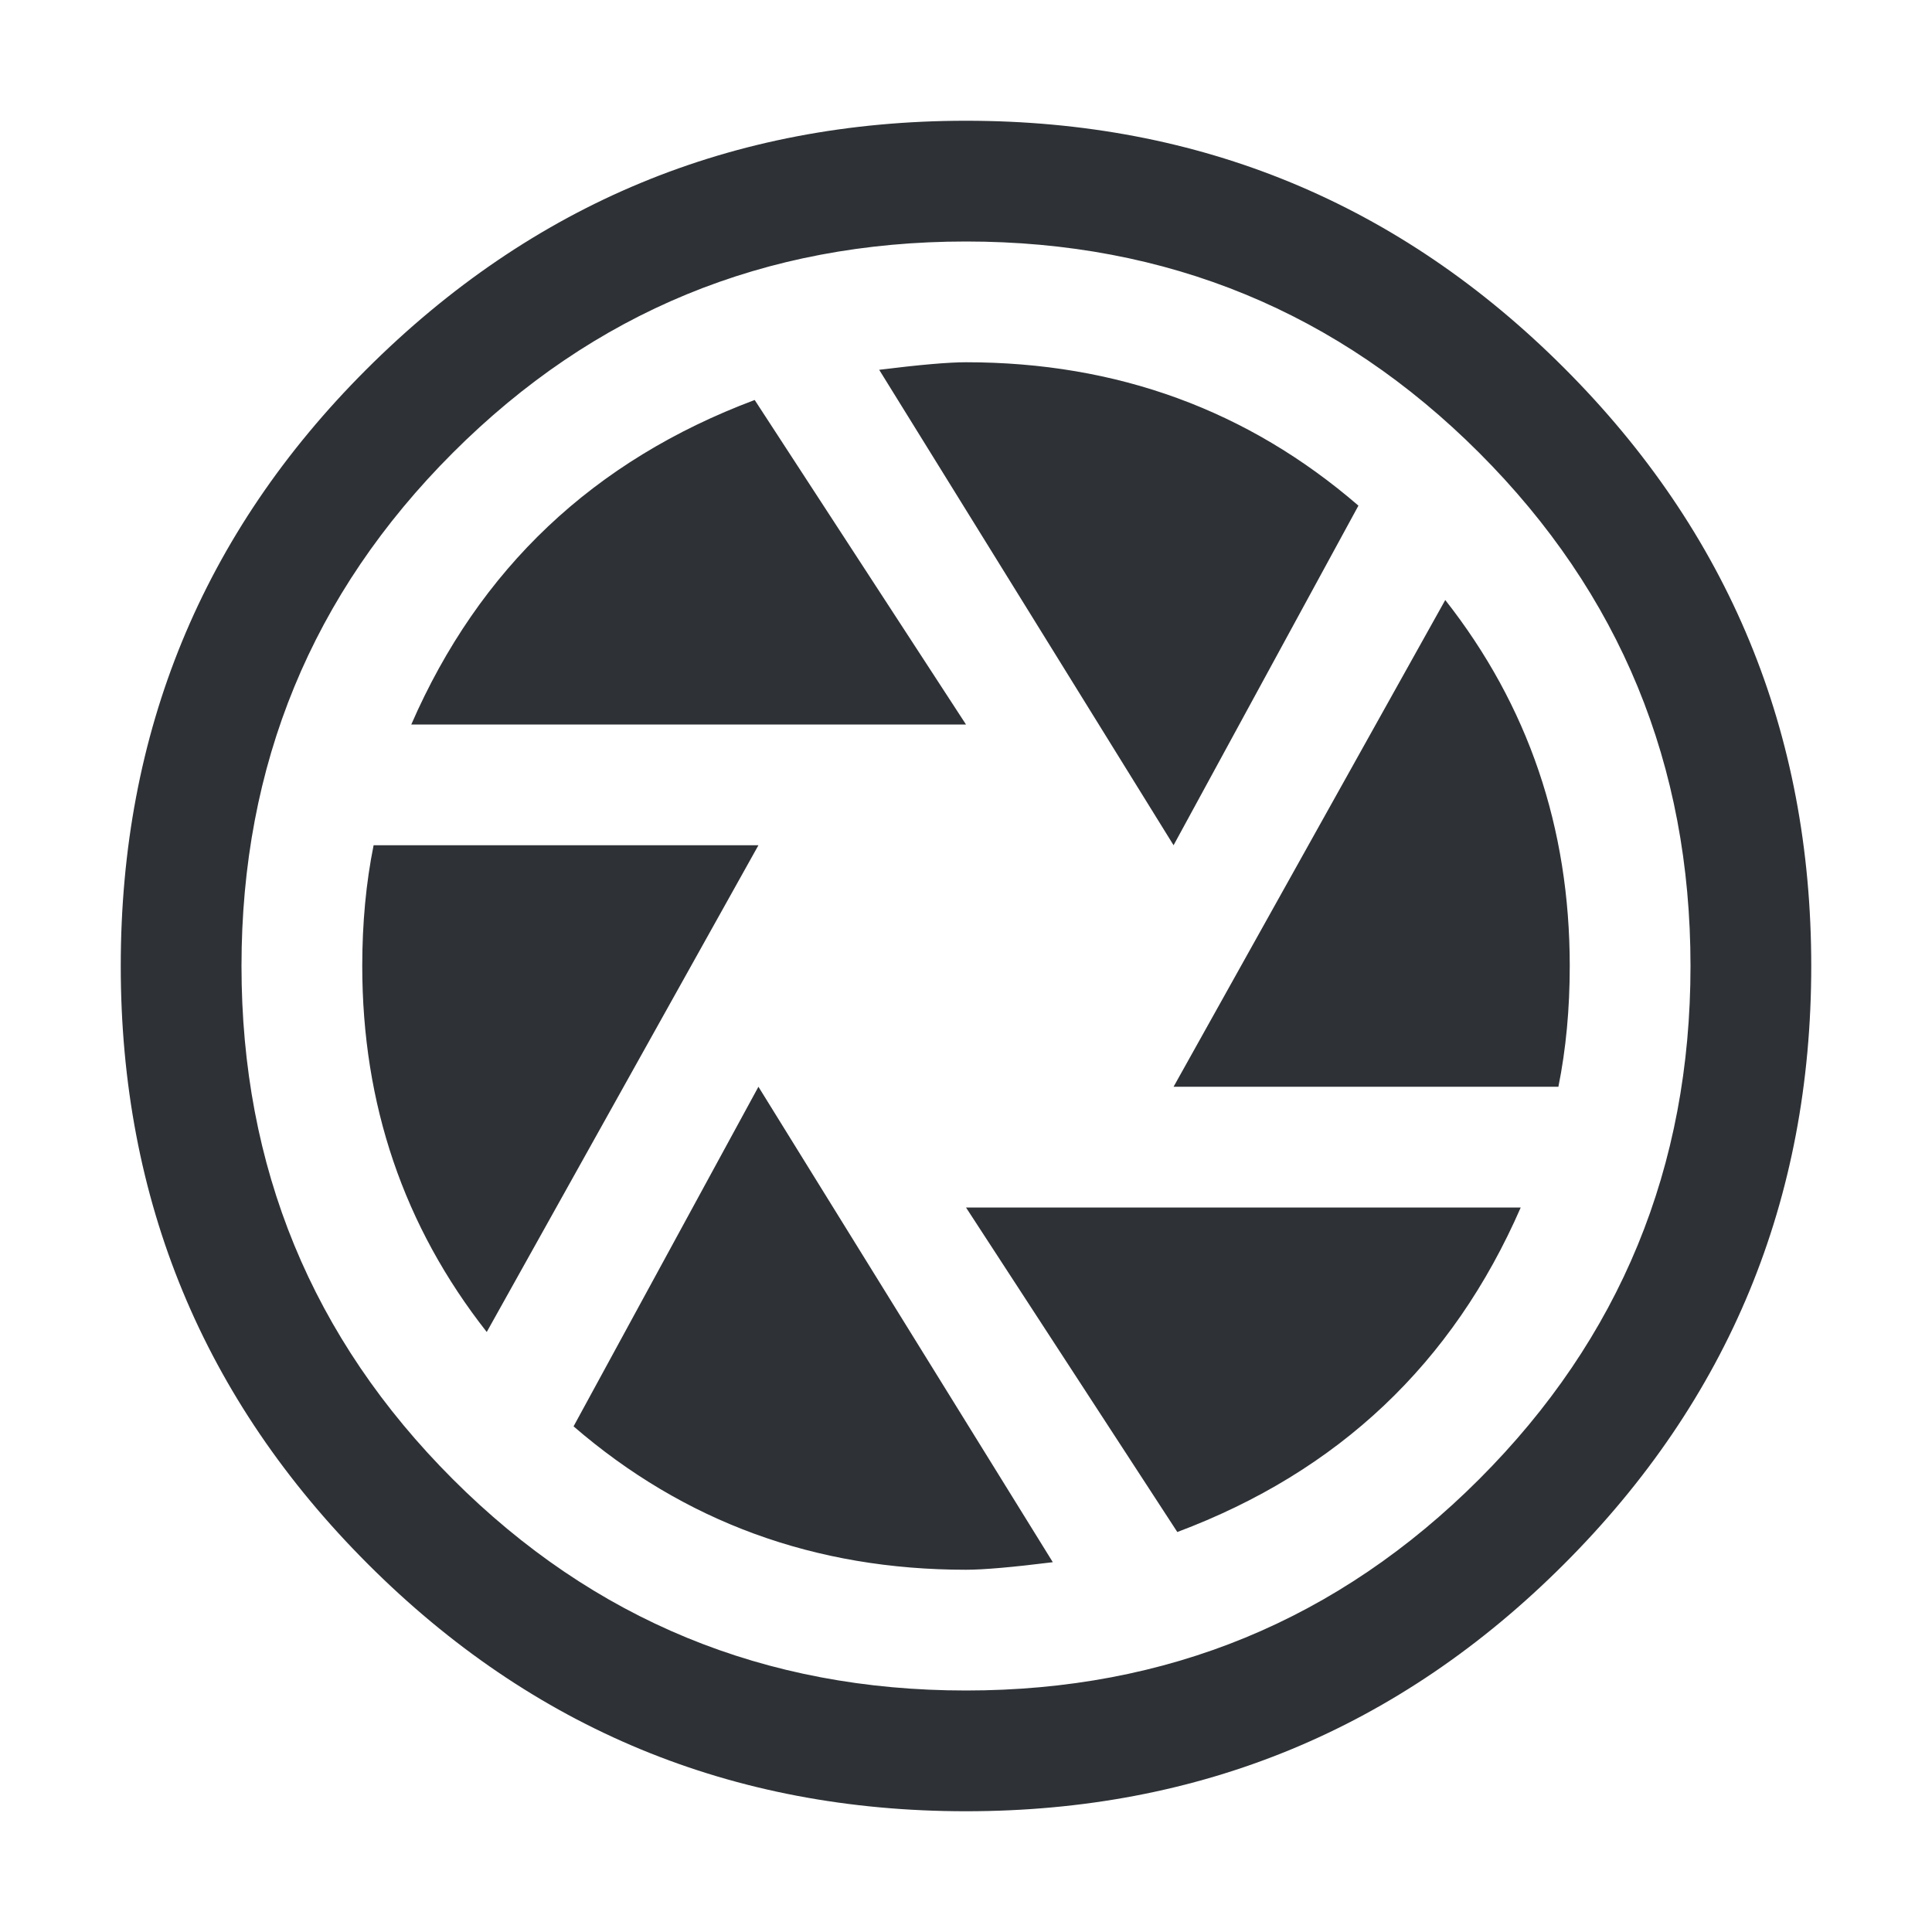 <?xml version="1.0" encoding="UTF-8"?>
<svg width="32px" height="32px" viewBox="0 0 32 32" version="1.1" xmlns="http://www.w3.org/2000/svg" xmlns:xlink="http://www.w3.org/1999/xlink">
    <!-- Generator: Sketch 63.1 (92452) - https://sketch.com -->
    <title>Icons/ion-md-aperture</title>
    <desc>Created with Sketch.</desc>
    <g id="Icons/ion-md-aperture" stroke="none" stroke-width="1" fill="none" fill-rule="evenodd" fill-opacity="0.9">
        <path d="M6.062,6.125 C8.813,3.375 12.125,2 16,2 C19.875,2 23.177,3.365 25.906,6.094 C28.635,8.823 30,12.125 30,16 C30,19.875 28.635,23.177 25.906,25.906 C23.177,28.635 19.875,30 16,30 C12.125,30 8.823,28.635 6.094,25.906 C3.365,23.177 2,19.875 2,16 C2,12.125 3.354,8.833 6.062,6.125 Z M16,28 C19.333,28 22.167,26.833 24.5,24.5 C26.833,22.167 28,19.333 28,16 C28,12.667 26.833,9.833 24.5,7.5 C22.167,5.167 19.333,4 16,4 C12.667,4 9.833,5.167 7.5,7.5 C5.167,9.833 4,12.667 4,16 C4,19.333 5.167,22.167 7.5,24.5 C9.833,26.833 12.667,28 16,28 Z M12.5,6.625 L16,12 L6.812,12 C7.938,9.417 9.833,7.625 12.5,6.625 Z M25.812,18 L19.438,18 L23.938,9.938 C25.313,11.688 26,13.708 26,16 C26,16.708 25.938,17.375 25.812,18 Z M22.5,8.375 L19.438,14 L14.562,6.125 C15.229,6.042 15.708,6 16,6 C18.5,6 20.667,6.792 22.5,8.375 Z M6.188,14 L12.562,14 L8.062,22.062 C6.687,20.312 6,18.292 6,16 C6,15.292 6.062,14.625 6.188,14 Z M19.5,25.375 L16,20 L25.188,20 C24.062,22.583 22.167,24.375 19.5,25.375 Z M9.5,23.625 L12.562,18 L17.438,25.875 C16.771,25.958 16.292,26 16,26 C13.5,26 11.333,25.208 9.5,23.625 Z" id="↳-🎨-Fill" fill="#181C21"></path>
    </g>
</svg>